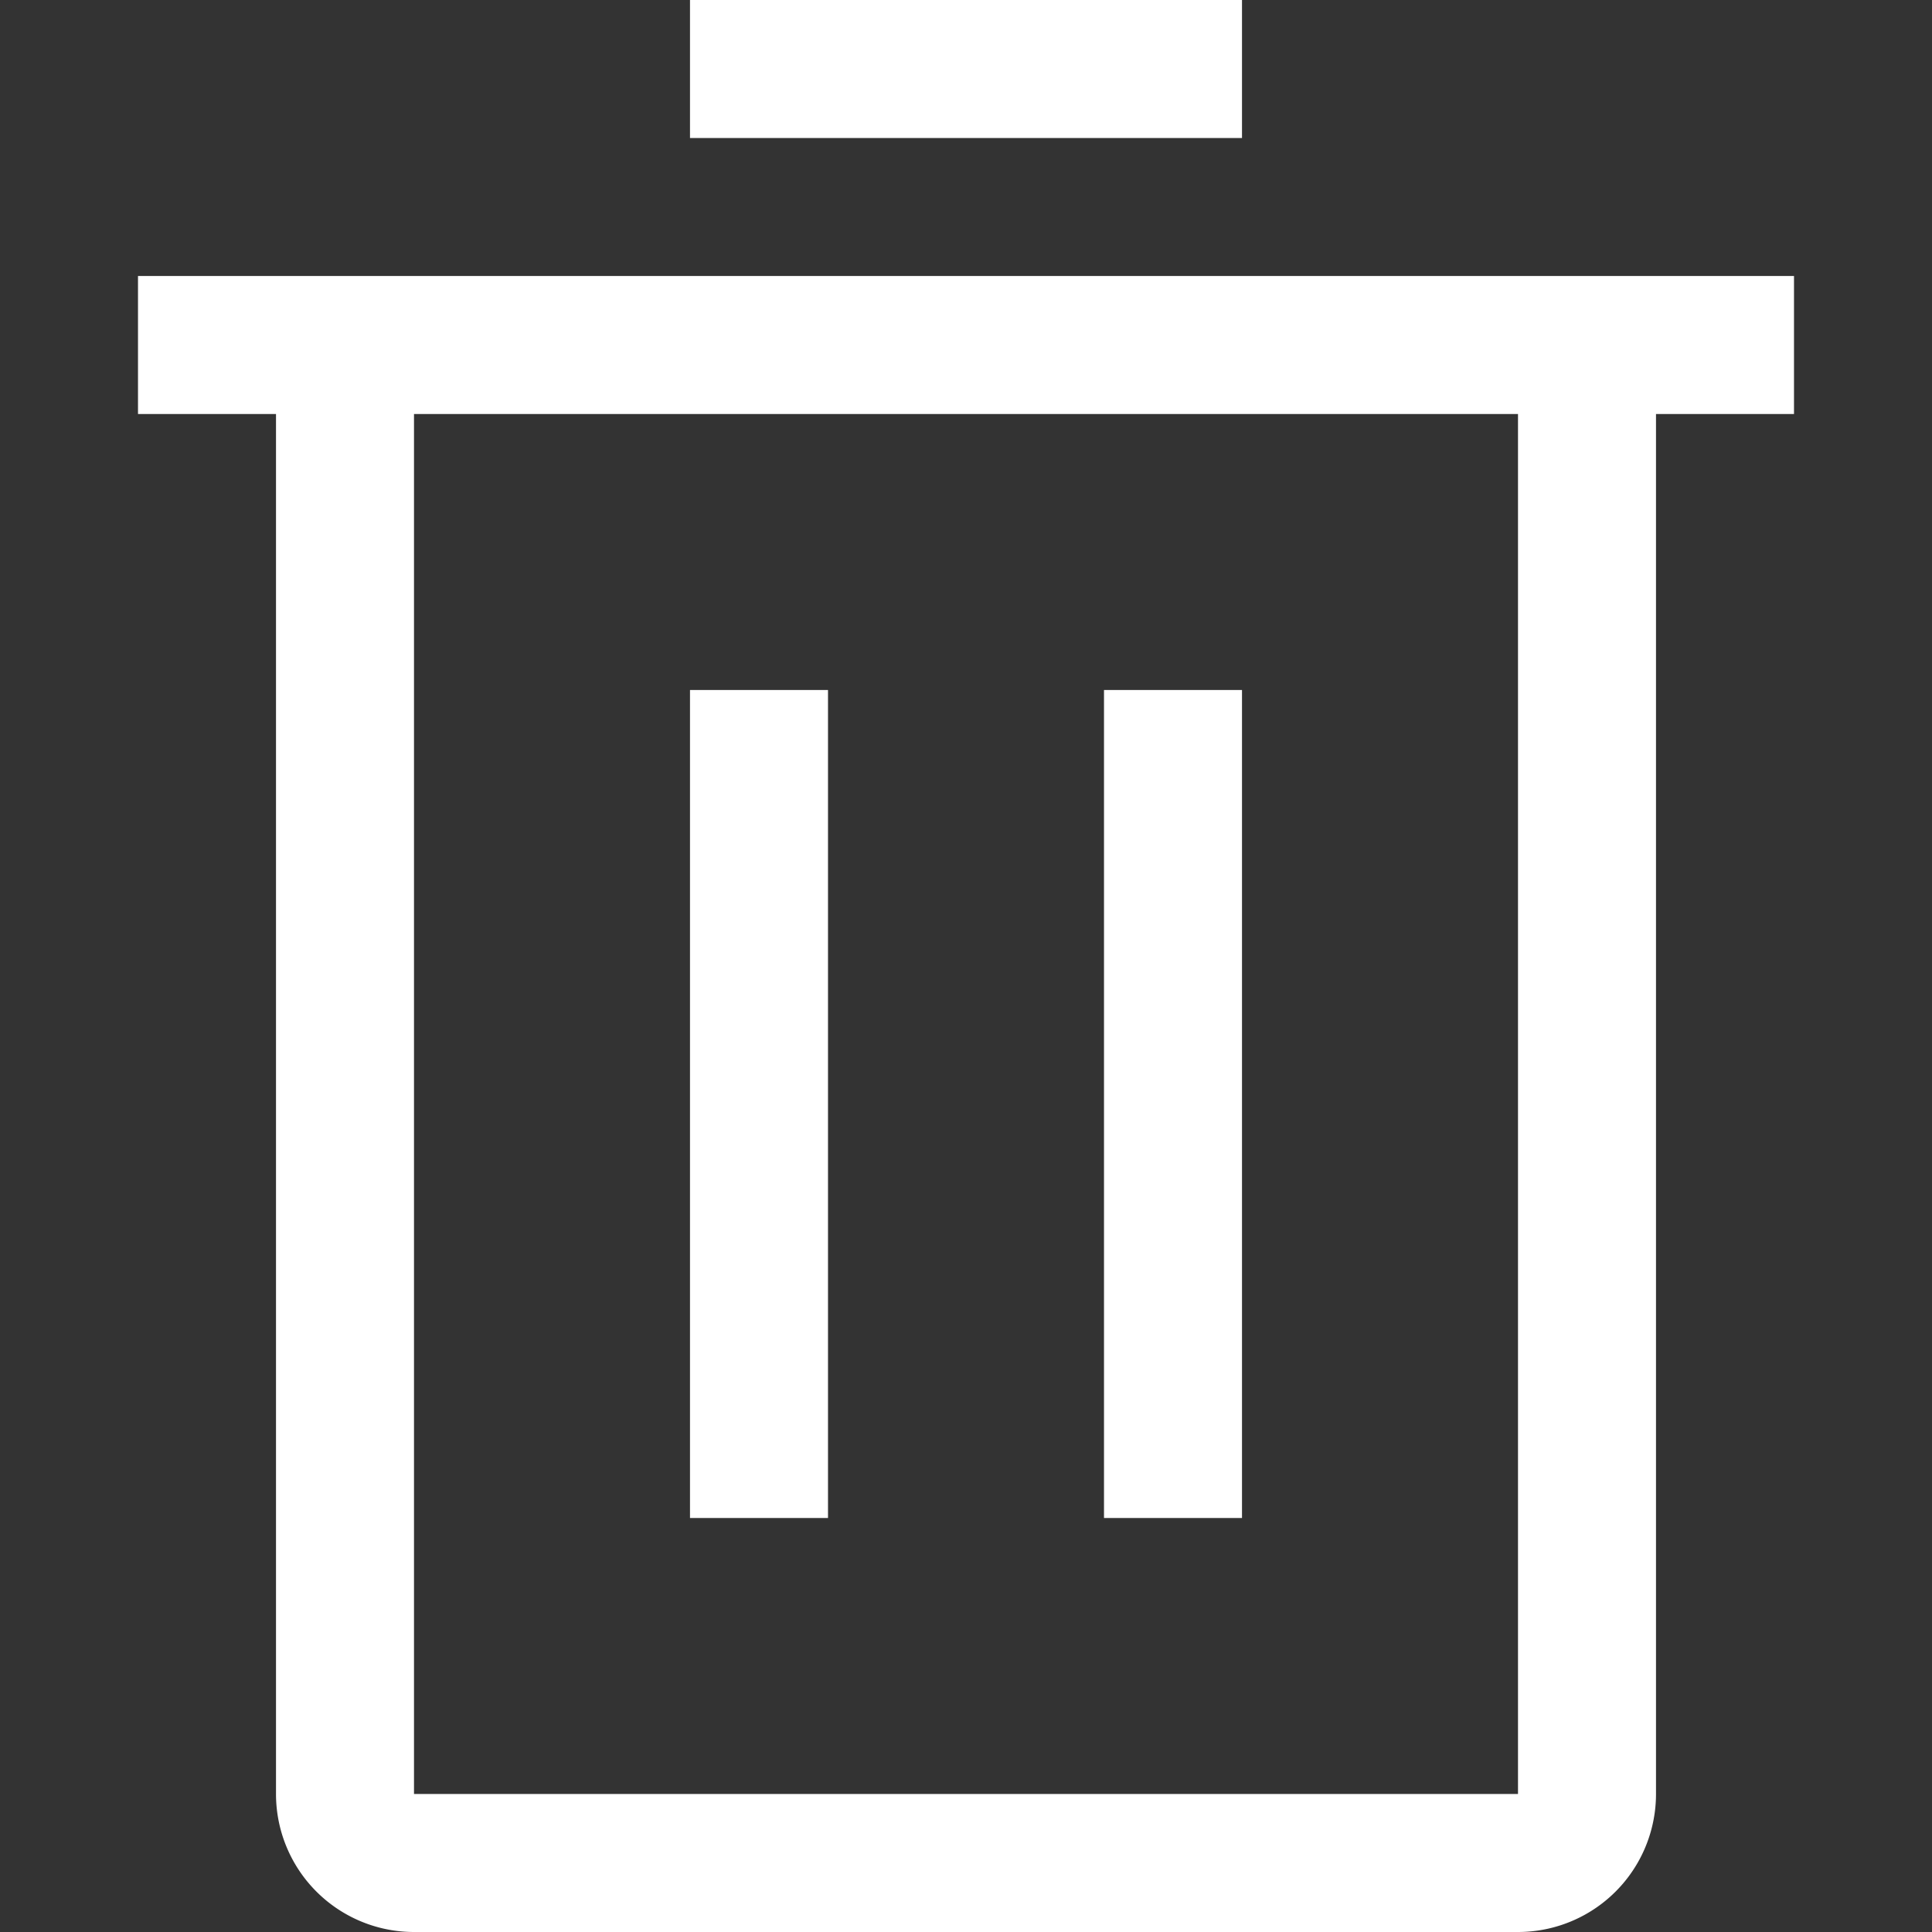 <svg xmlns="http://www.w3.org/2000/svg" xmlns:xlink="http://www.w3.org/1999/xlink" width="14" height="14" viewBox="0 0 14 14"><rect x="0" y="0" width="14" height="14" fill="#333333" stroke="none"/><defs><clipPath id="a"><rect width="14" height="14" transform="translate(772.824 580)" fill="#fff"/></clipPath></defs><g transform="translate(-772.824 -580)" clip-path="url(#a)"><g transform="translate(771.824 579)"><path d="M6,6H7v6H6Z" fill="#fff"/><path d="M9,6h1v6H9Z" fill="#fff"/><path d="M2,3V4H3V14a1,1,0,0,0,1,1h8a1,1,0,0,0,1-1V4h1V3ZM4,14V4h8V14Z" fill="#fff"/><path d="M6,1h4V2H6Z" fill="#fff"/></g></g></svg>